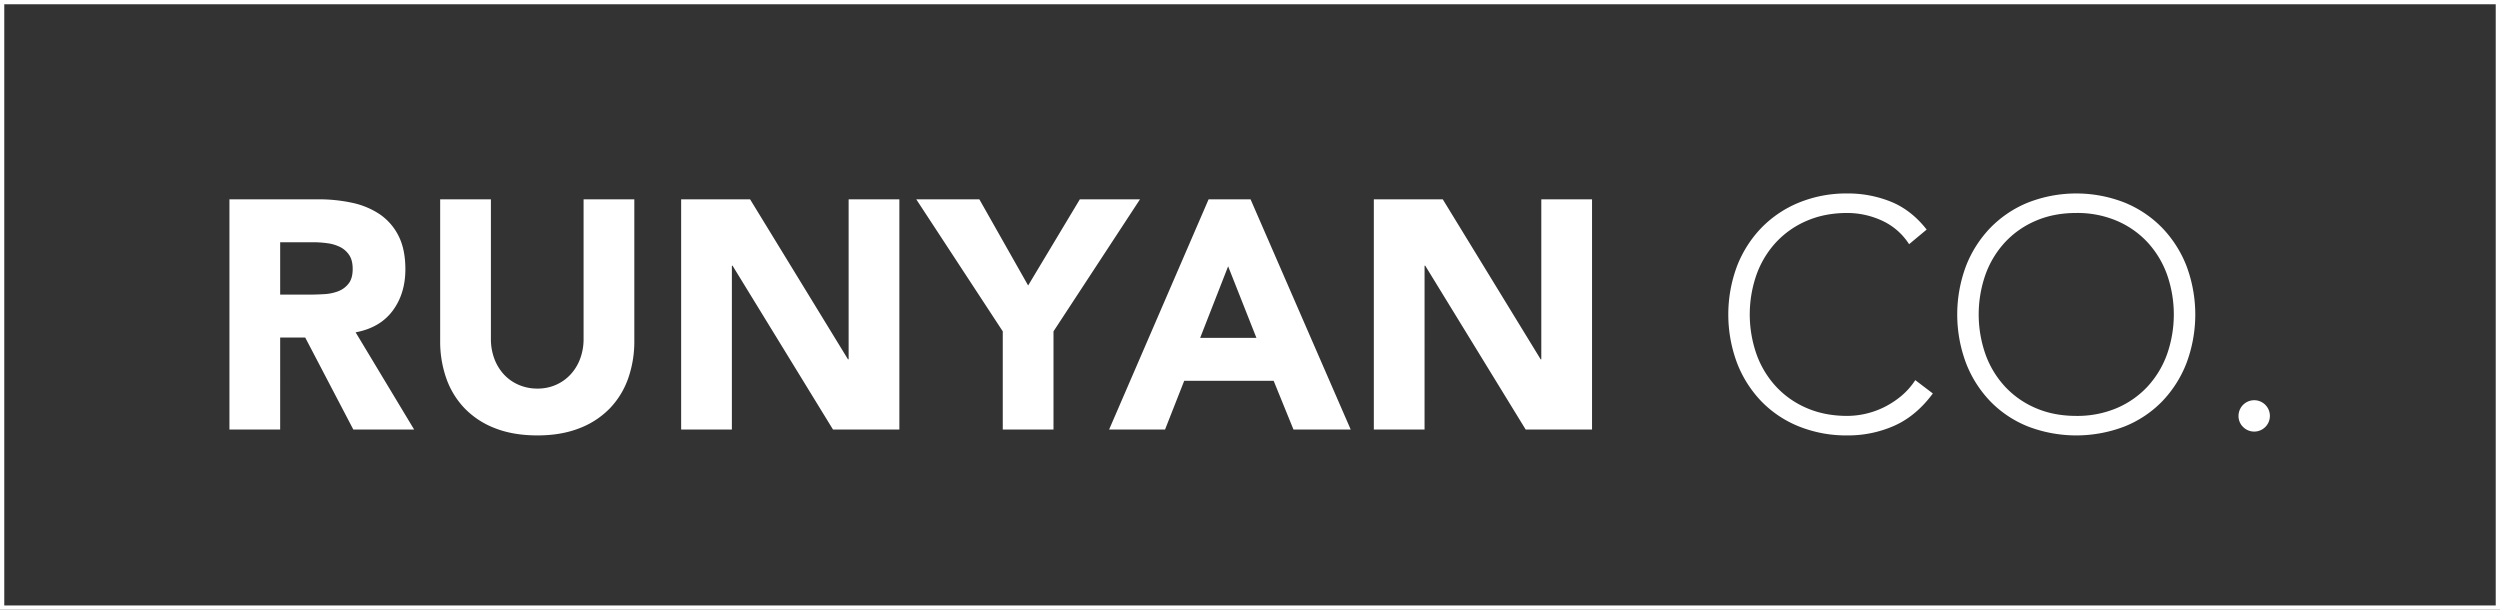 <svg xmlns="http://www.w3.org/2000/svg" width="499.79" height="121.9" viewBox="0 0 2050 500">
  <rect x="0" y="0" width="2050" height="500" fill="#333333" stroke="none"/>
  <defs>
    <style>
      .cls-1 {
        fill: #fff;
        fill-rule: evenodd;
      }

      .cls-2 {
        fill: none;
        stroke: #fff;
        stroke-width: 7px;
      }
    </style>
  </defs>
  <path id="RUNYAN_CO._copy" data-name="RUNYAN CO. copy" class="cls-1" d="M188.14,352.24h41.6V276.773h20.534L289.74,352.24h49.867l-48-79.734q20-3.73,30.4-17.733t10.4-34q0-16.531-5.733-27.6a46.578,46.578,0,0,0-15.467-17.6,64.9,64.9,0,0,0-22.667-9.333,128.919,128.919,0,0,0-27.333-2.8H188.14v188.8Zm41.6-153.6h27.2a84.729,84.729,0,0,1,11.467.8,33.243,33.243,0,0,1,10.4,3.066,19.627,19.627,0,0,1,7.467,6.534q2.931,4.269,2.933,11.466,0,7.738-3.333,12a19.622,19.622,0,0,1-8.4,6.267,37.222,37.222,0,0,1-11.334,2.4q-6.268.4-11.866,0.4H229.74V198.64Zm290.4-35.2h-41.6v114.4a45.951,45.951,0,0,1-2.8,16.266,38.87,38.87,0,0,1-7.867,12.934,36.034,36.034,0,0,1-12,8.533,37.149,37.149,0,0,1-15.2,3.067,38.057,38.057,0,0,1-15.333-3.067,35.628,35.628,0,0,1-12.133-8.533,38.8,38.8,0,0,1-7.867-12.934,45.951,45.951,0,0,1-2.8-16.266V163.44h-41.6v116a91.023,91.023,0,0,0,5.067,30.933,68.01,68.01,0,0,0,15.066,24.533,68.943,68.943,0,0,0,24.934,16.267q14.931,5.862,34.666,5.867,19.462,0,34.4-5.867a68.977,68.977,0,0,0,24.934-16.267,68.065,68.065,0,0,0,15.066-24.533,91.121,91.121,0,0,0,5.067-30.933v-116Zm38.4,188.8h41.6V217.84h0.534l82.4,134.4h54.4V163.44h-41.6v131.2h-0.534l-80.266-131.2H558.538v188.8Zm263.73,0h41.6V271.706L934.8,163.44H885.468l-42.4,70.666-40-70.666H751.335l70.933,108.266V352.24Zm87.2,0h45.866l15.734-40h73.33l16.27,40h46.93l-82.13-188.8h-34.4Zm120.8-75.2H984.136l22.934-58.667Zm96.27,75.2h41.6V217.84h0.53l82.4,134.4h54.4V163.44h-41.6v131.2h-0.53l-80.27-131.2h-56.53v188.8Zm443.99-40.534a58.043,58.043,0,0,1-11.73,13.2,72.7,72.7,0,0,1-14,9.067,69.222,69.222,0,0,1-30,7.067q-18.4,0-33.2-6.4a73.93,73.93,0,0,1-25.2-17.6,77.727,77.727,0,0,1-16-26.4,98.857,98.857,0,0,1,0-65.6,77.708,77.708,0,0,1,16-26.4,73.9,73.9,0,0,1,25.2-17.6q14.79-6.4,33.2-6.4a68.364,68.364,0,0,1,28.13,6.133,52.2,52.2,0,0,1,22.53,19.467l14.4-12q-12.54-16-29.2-22.8a93.973,93.973,0,0,0-35.86-6.8,102.419,102.419,0,0,0-39.6,7.466,90.759,90.759,0,0,0-30.8,20.667,94.5,94.5,0,0,0-20,31.333,113.6,113.6,0,0,0,0,79.6,94.153,94.153,0,0,0,20,31.467,89.118,89.118,0,0,0,30.8,20.533,104.019,104.019,0,0,0,39.6,7.334,93.515,93.515,0,0,0,38.66-8q17.865-8,31.47-26.4Zm41.6-14a94.153,94.153,0,0,0,20,31.467,89.118,89.118,0,0,0,30.8,20.533,110.577,110.577,0,0,0,79.2,0,89.212,89.212,0,0,0,30.8-20.533,94.31,94.31,0,0,0,20-31.467,113.6,113.6,0,0,0,0-79.6,94.655,94.655,0,0,0-20-31.333,90.856,90.856,0,0,0-30.8-20.667,108.753,108.753,0,0,0-79.2,0,90.759,90.759,0,0,0-30.8,20.667,94.5,94.5,0,0,0-20,31.333A113.6,113.6,0,0,0,1612.13,297.706Zm16-72.666a77.708,77.708,0,0,1,16-26.4,73.9,73.9,0,0,1,25.2-17.6q14.79-6.4,33.2-6.4a82.863,82.863,0,0,1,33.2,6.4,74.1,74.1,0,0,1,25.2,17.6,78.024,78.024,0,0,1,16,26.4,98.857,98.857,0,0,1,0,65.6,78.043,78.043,0,0,1-16,26.4,74.124,74.124,0,0,1-25.2,17.6,82.88,82.88,0,0,1-33.2,6.4q-18.4,0-33.2-6.4a73.93,73.93,0,0,1-25.2-17.6,77.727,77.727,0,0,1-16-26.4A98.857,98.857,0,0,1,1628.13,225.04Zm211.2,125.066a12.859,12.859,0,1,0-3.74-9.066A12.344,12.344,0,0,0,1839.33,350.106Z"/>
  <rect class="cls-2" width="2050" height="500"/>
</svg>
